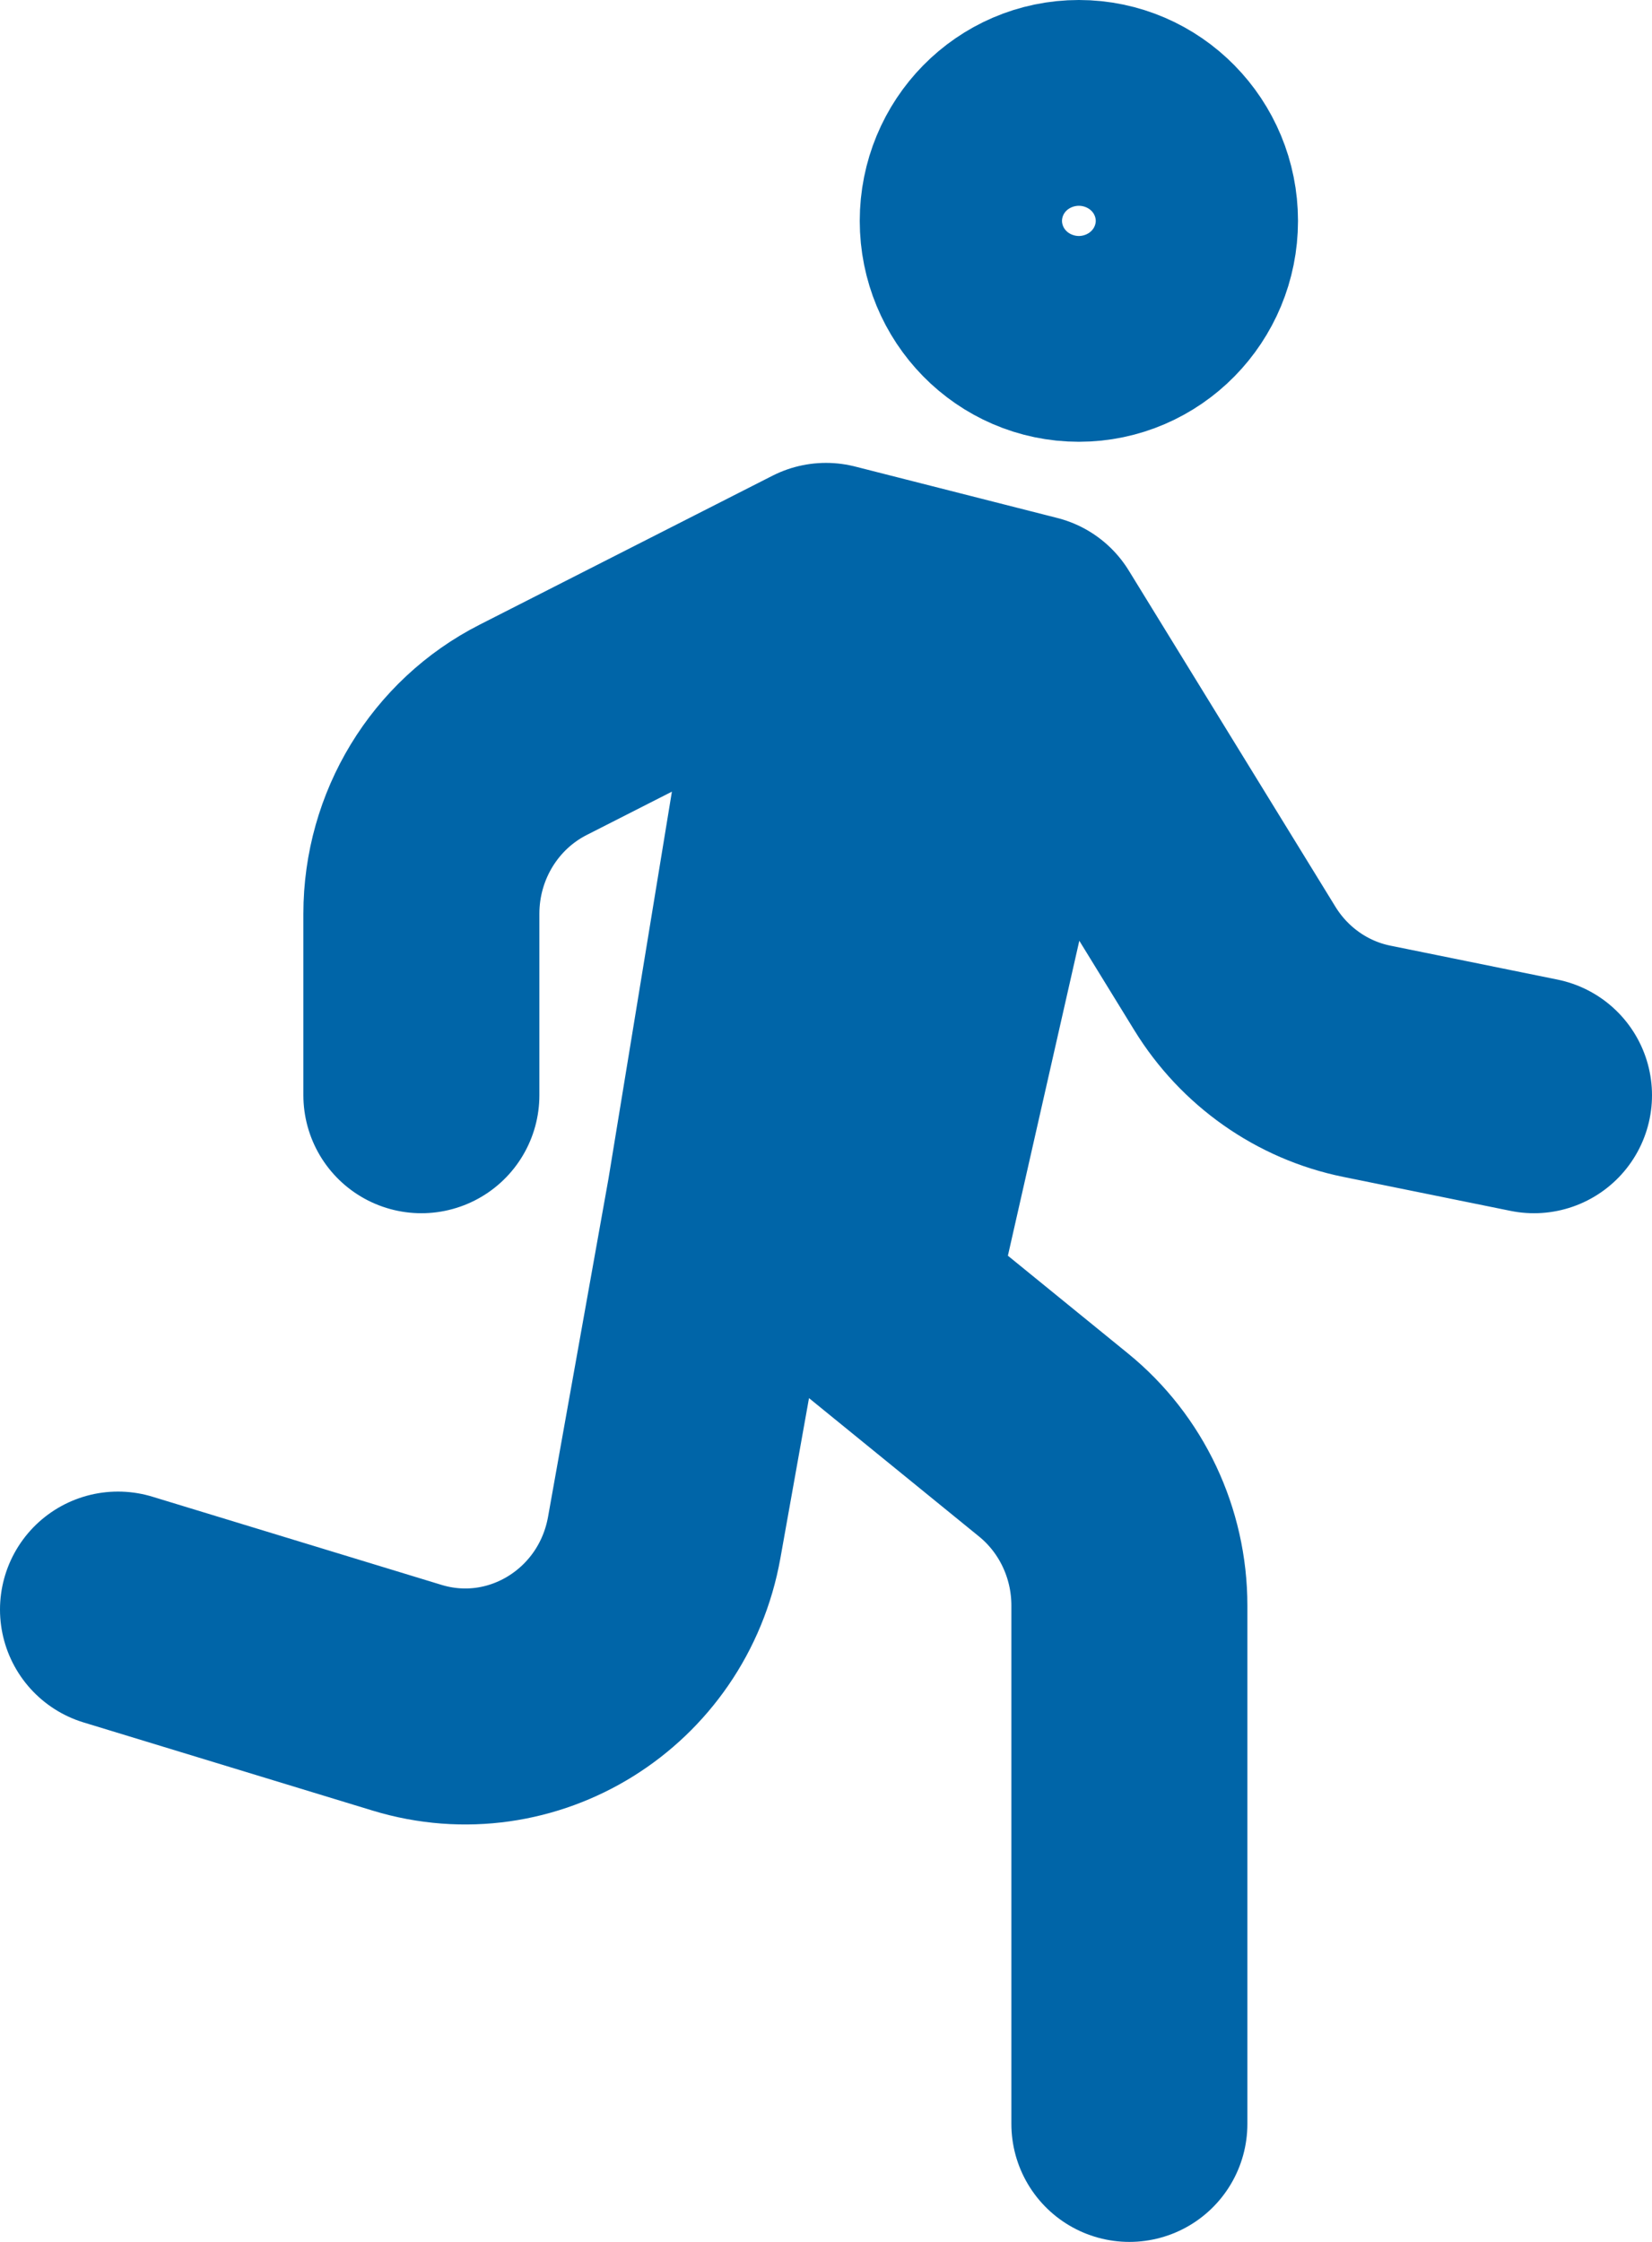 <svg width="14" height="19" viewBox="0 0 14 19" fill="none" xmlns="http://www.w3.org/2000/svg">
<path d="M9.571 18V13.607C9.571 13.078 9.335 12.577 8.928 12.246L7.429 11.026M7.429 11.026L8.714 5.359M7.429 11.026L6.143 10.154M8.714 5.359L7 4.923M8.714 5.359L10.465 8.208C10.715 8.615 11.12 8.9 11.582 8.994L13 9.282M6.143 10.154L7 4.923M6.143 10.154L5.629 13.03C5.446 14.053 4.429 14.687 3.449 14.388L1 13.641M7 4.923L4.519 6.185C3.938 6.48 3.571 7.084 3.571 7.744V9.282M10 1.872C10 2.353 9.616 2.744 9.143 2.744C8.669 2.744 8.286 2.353 8.286 1.872C8.286 1.39 8.669 1 9.143 1C9.616 1 10 1.39 10 1.872Z" stroke="#0065A8" stroke-width="2" stroke-linecap="round" stroke-linejoin="round"/>
</svg>
